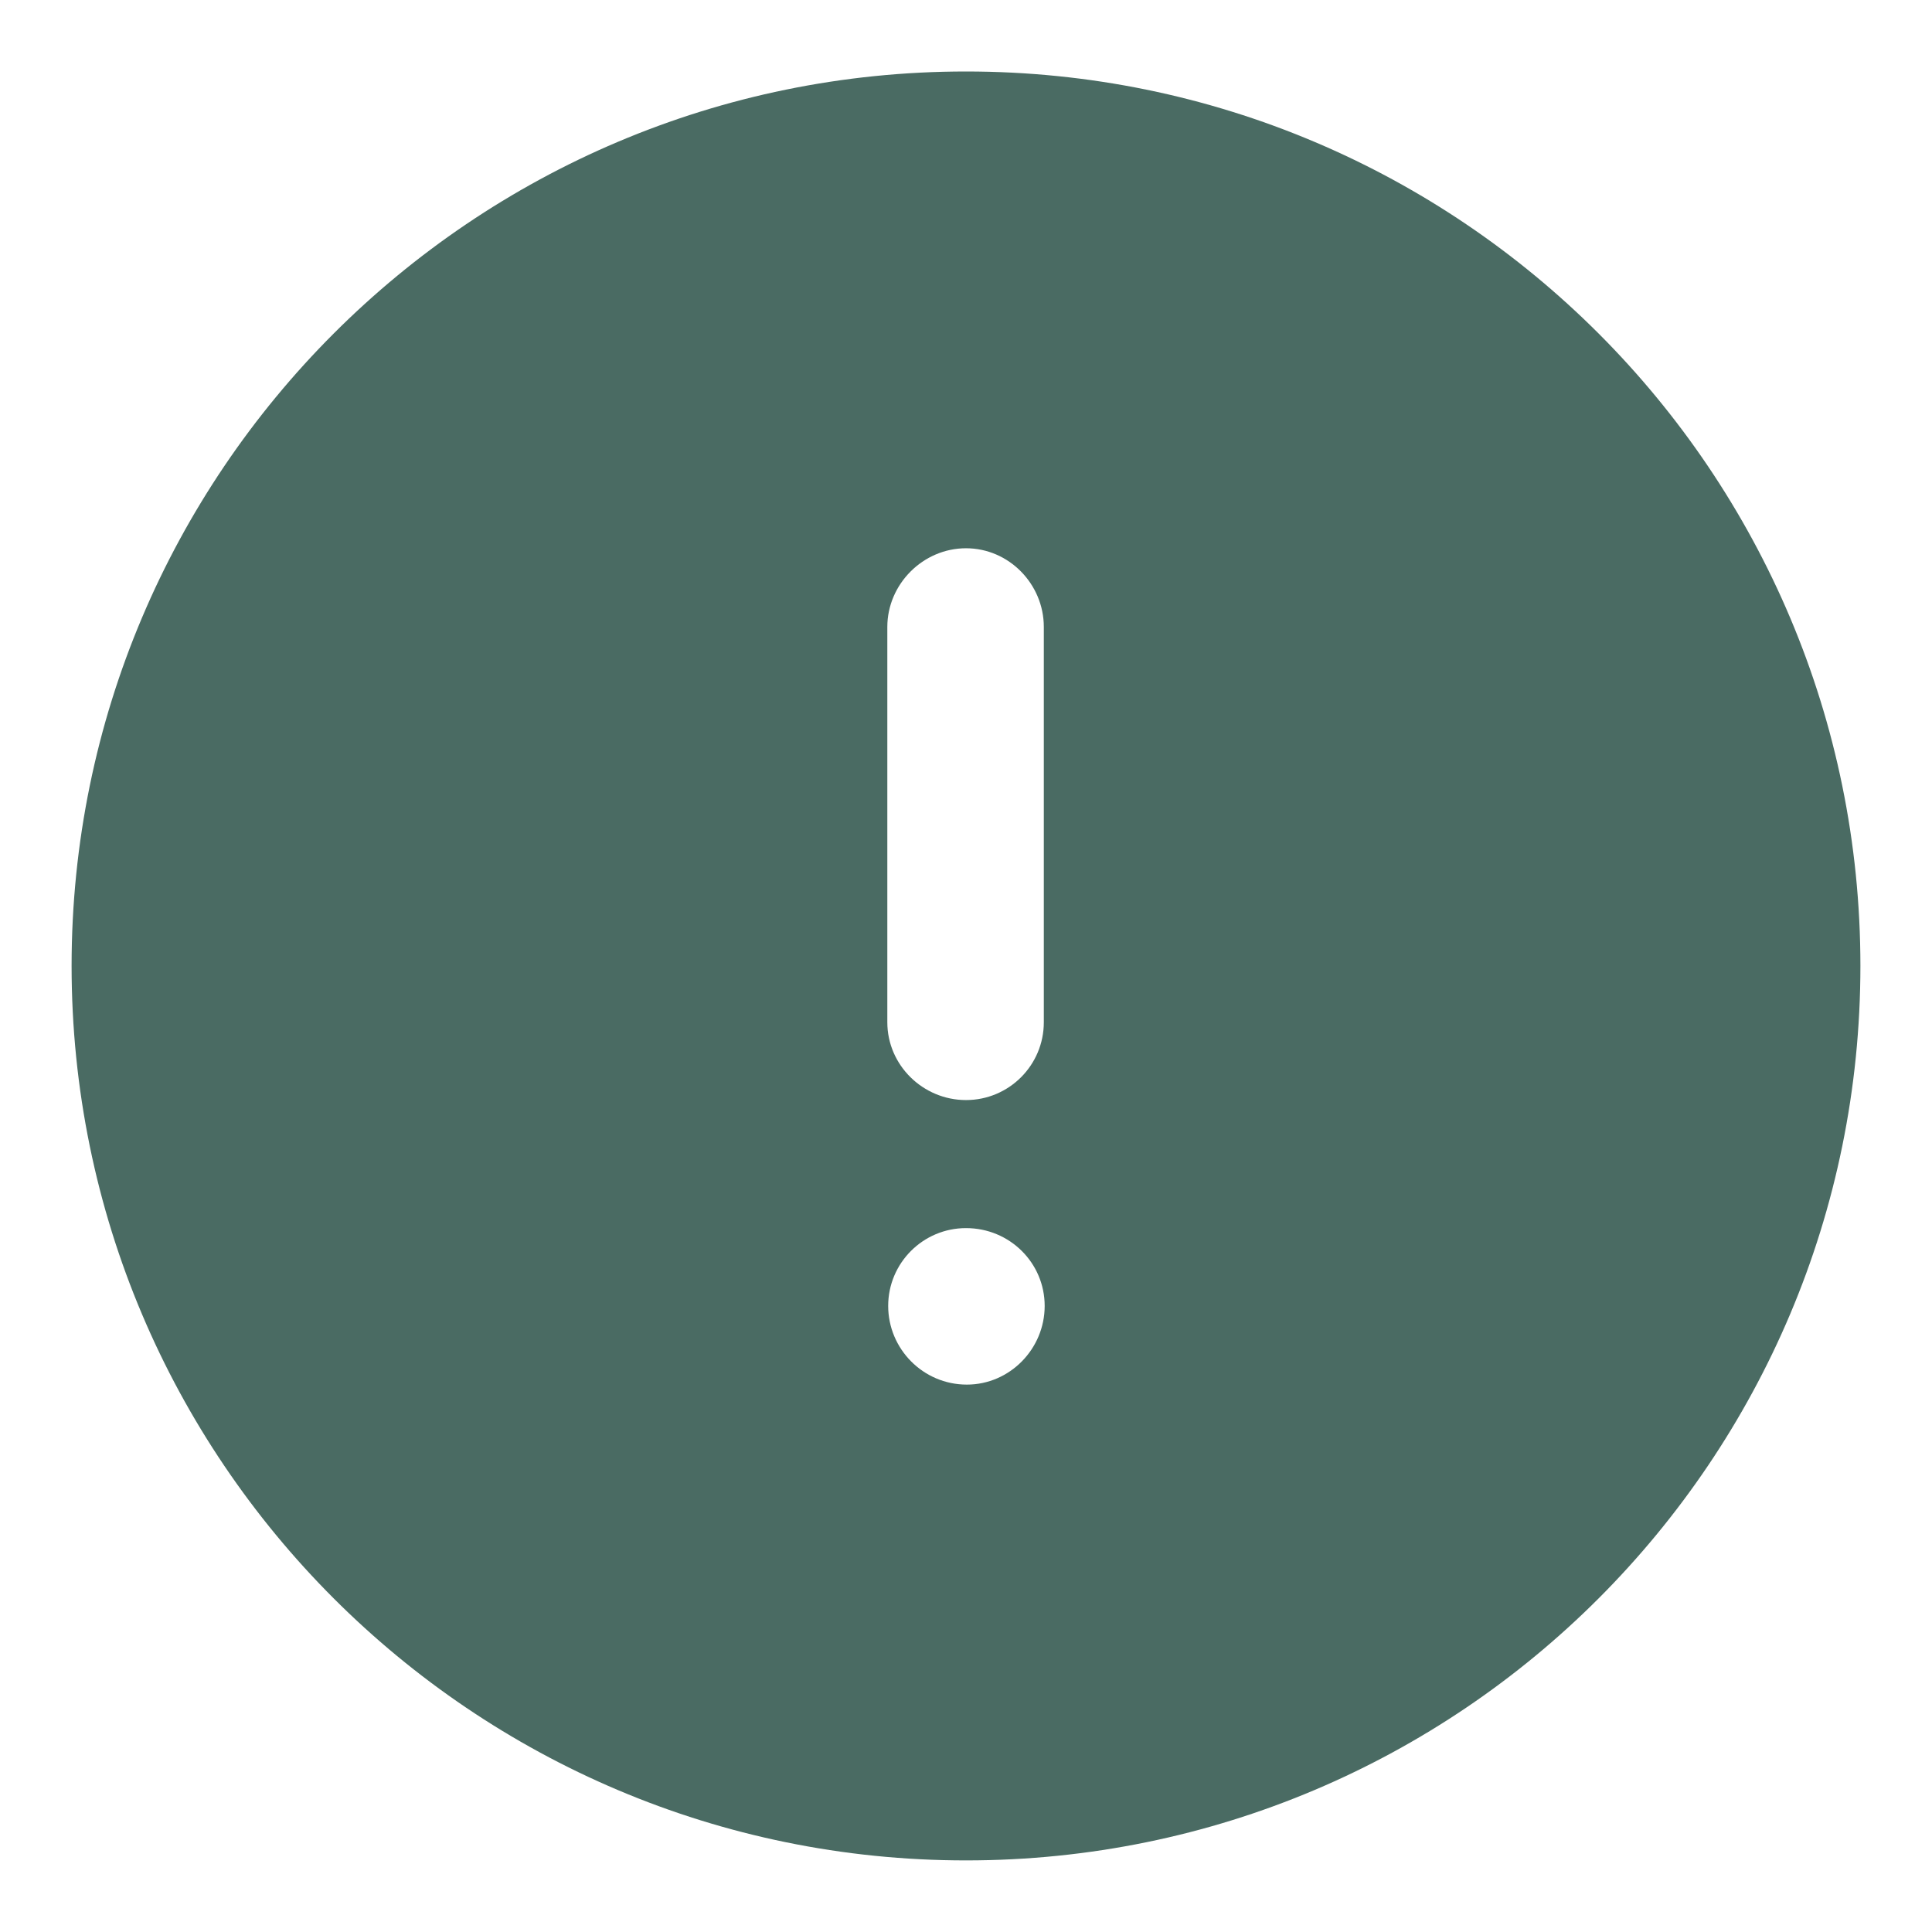 <svg width="18" height="18" viewBox="0 0 18 18" fill="none" xmlns="http://www.w3.org/2000/svg">
<path fill-rule="evenodd" clip-rule="evenodd" d="M0.667 8.999C0.667 4.4 4.4 0.666 9 0.666C13.608 0.666 17.333 4.4 17.333 8.999C17.333 13.6 13.608 17.333 9 17.333C4.4 17.333 0.667 13.6 0.667 8.999ZM8.267 5.841C8.267 5.442 8.6 5.108 9 5.108C9.4 5.108 9.725 5.442 9.725 5.841V9.524C9.725 9.925 9.4 10.249 9 10.249C8.6 10.249 8.267 9.925 8.267 9.524V5.841ZM9.008 12.9C8.6 12.9 8.275 12.567 8.275 12.167C8.275 11.767 8.6 11.442 9 11.442C9.408 11.442 9.733 11.767 9.733 12.167C9.733 12.567 9.408 12.9 9.008 12.9Z" fill="#4A6B63"/>
</svg>
